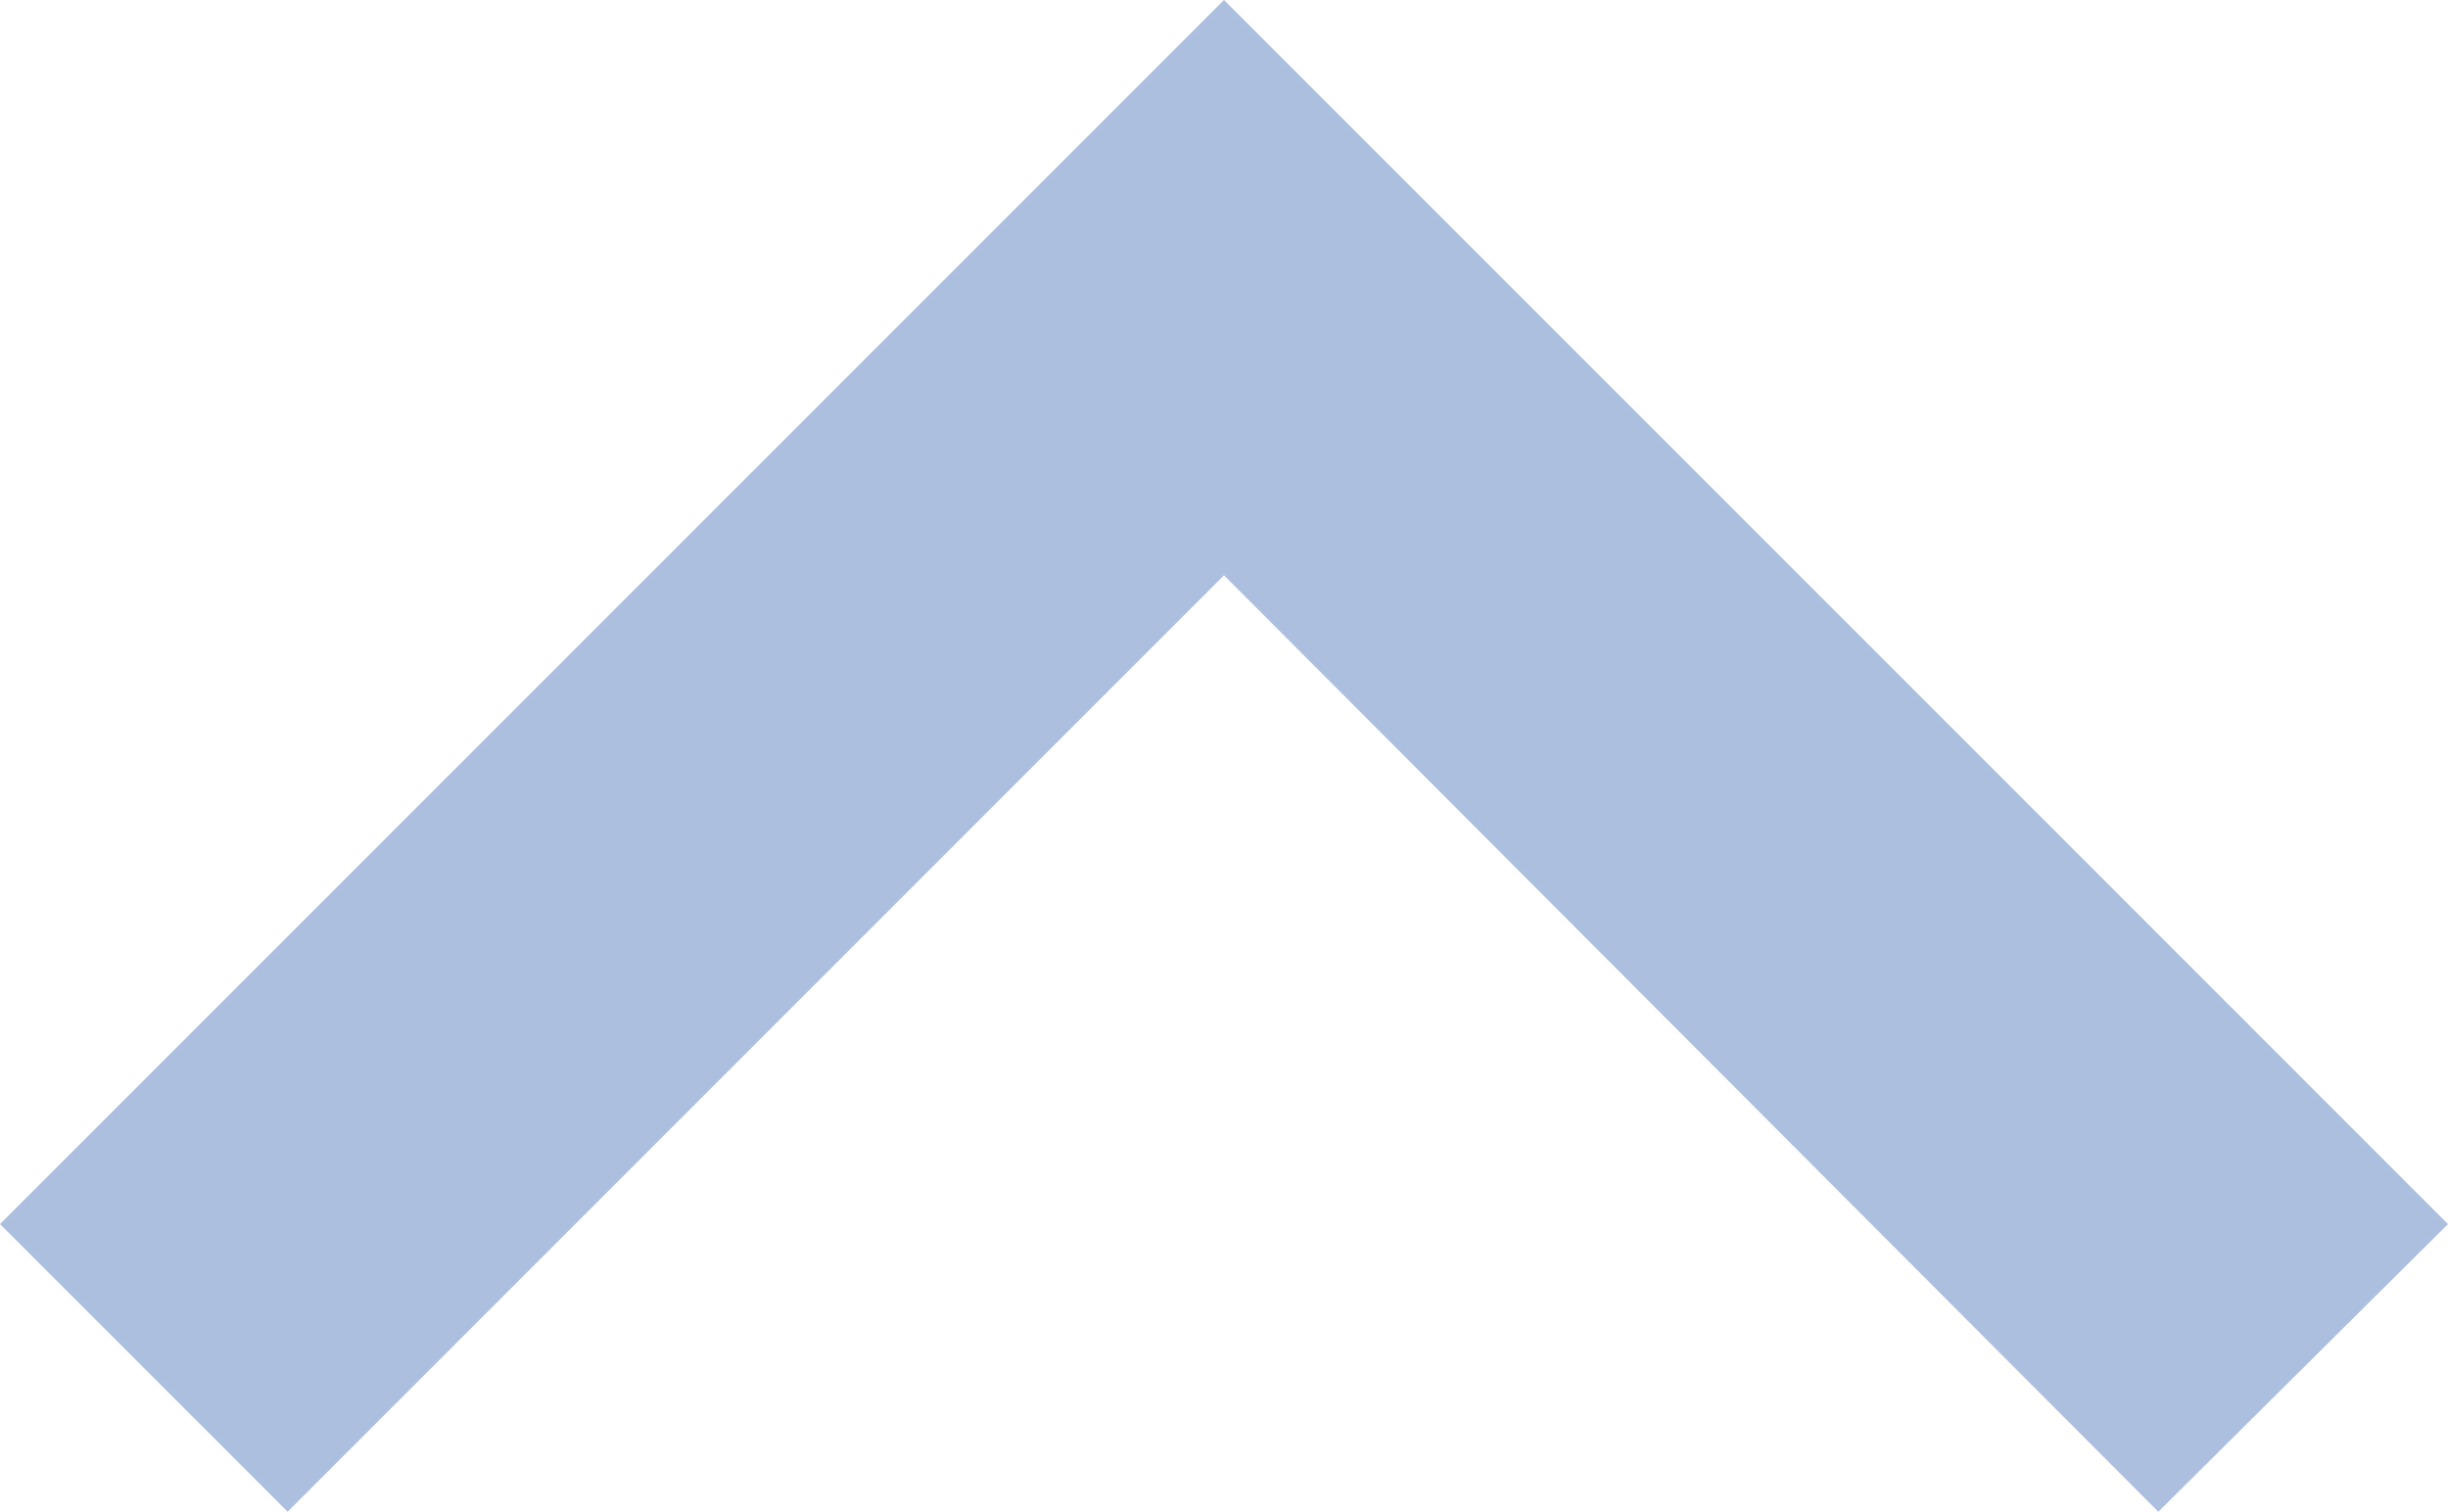 <svg width="12" height="7.41" viewBox="0 0 12 7.41" fill="#ADBFDF" fill-opacity="1" fill-rule="nonzero" xmlns="http://www.w3.org/2000/svg" xmlns:xlink="http://www.w3.org/1999/xlink">
	<path d="M6 0L0 6L1.41 7.41L6 2.82L10.58 7.41L12 6L6 0Z" />
</svg>

